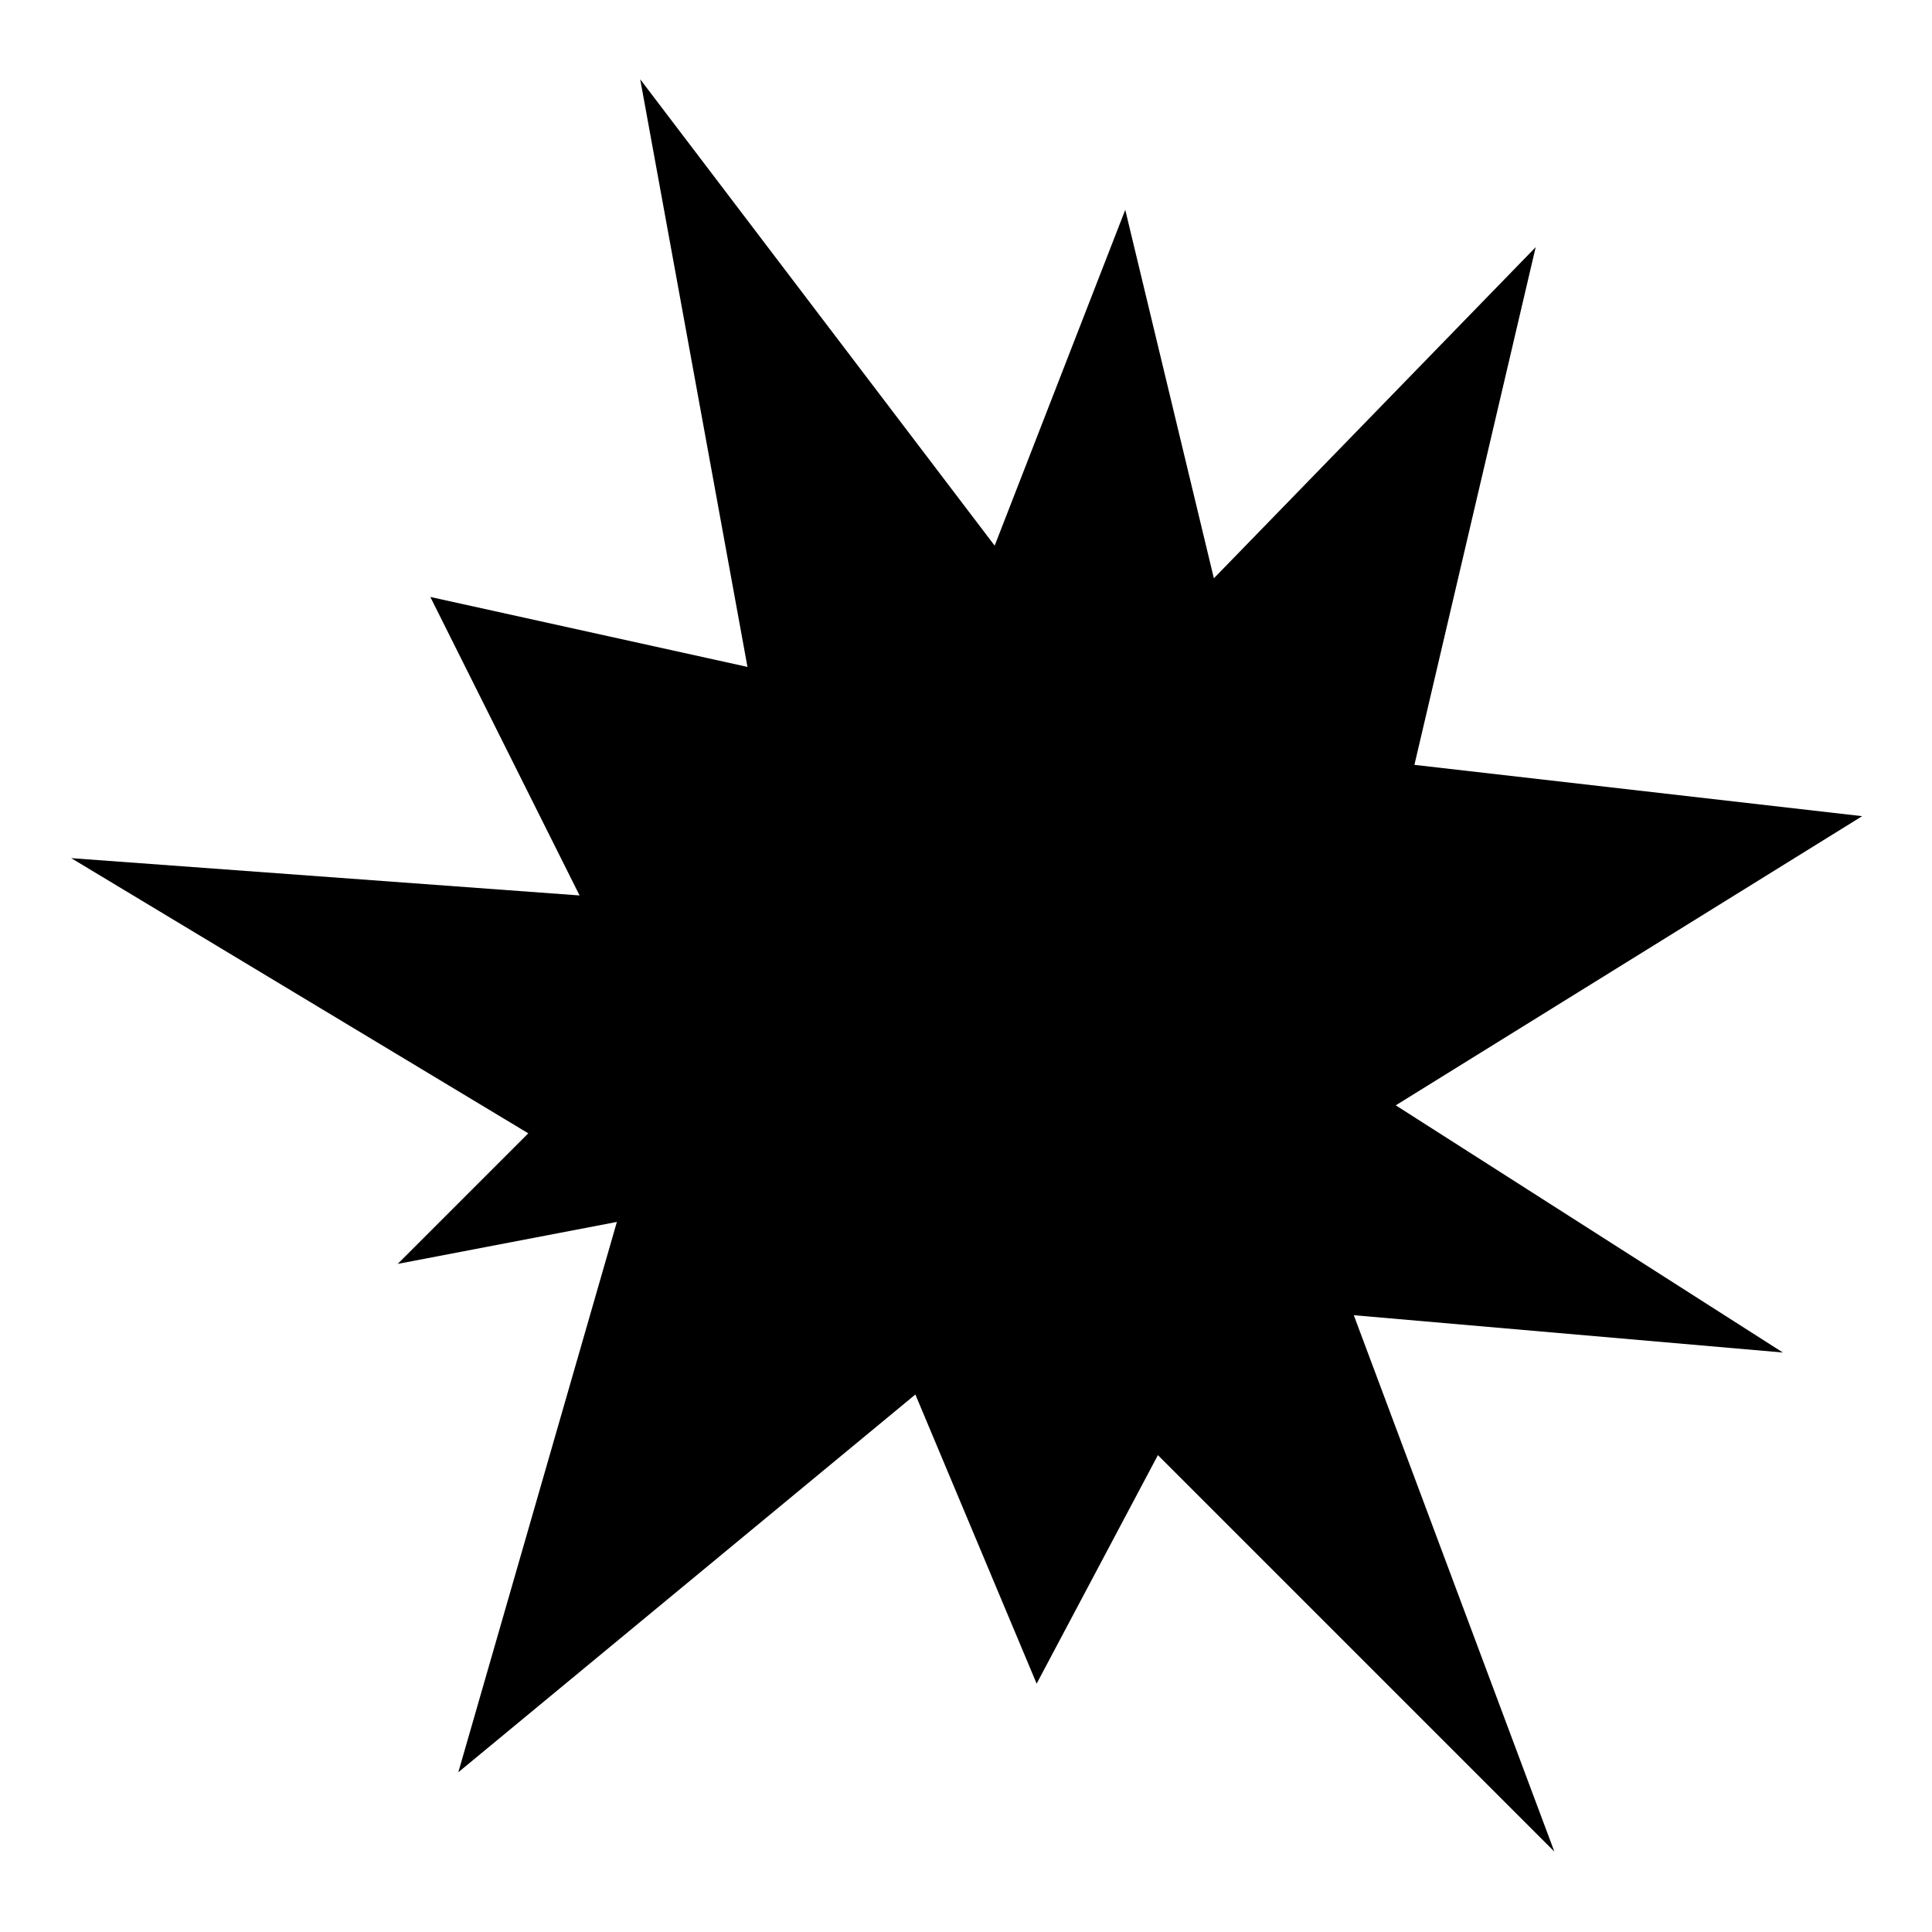 <?xml version="1.0" encoding="UTF-8" standalone="no"?>
<!-- Created with Inkscape (http://www.inkscape.org/) -->

<svg
   xmlns:dc="http://purl.org/dc/elements/1.1/"
   xmlns:cc="http://creativecommons.org/ns#"
   xmlns:rdf="http://www.w3.org/1999/02/22-rdf-syntax-ns#"
   xmlns:svg="http://www.w3.org/2000/svg"
   xmlns="http://www.w3.org/2000/svg"
   version="1.1"
   width="256"
   height="256"
   id="svg5628">
  <defs
     id="defs5630" />
  <g
     transform="translate(0,-796.362)"
     id="layer1">
    <g
       transform="matrix(0.618,0,0,-0.618,-30.118,1062.716)"
       id="g3494">
      <path
         d="m 431,141 -92,8 43,-115 -85,85 -26,-49 -26,62 -98,-81 34,118 -47,-9 28,28 -98,59 109,-8 -32,64 68,-15 -23,126 76,-100 28,72 19,-79 69,71 -26,-111 96,-11 -100,-62 z"
         id="path3496"
         style="fill:currentColor" />
    </g>
  </g>
</svg>

